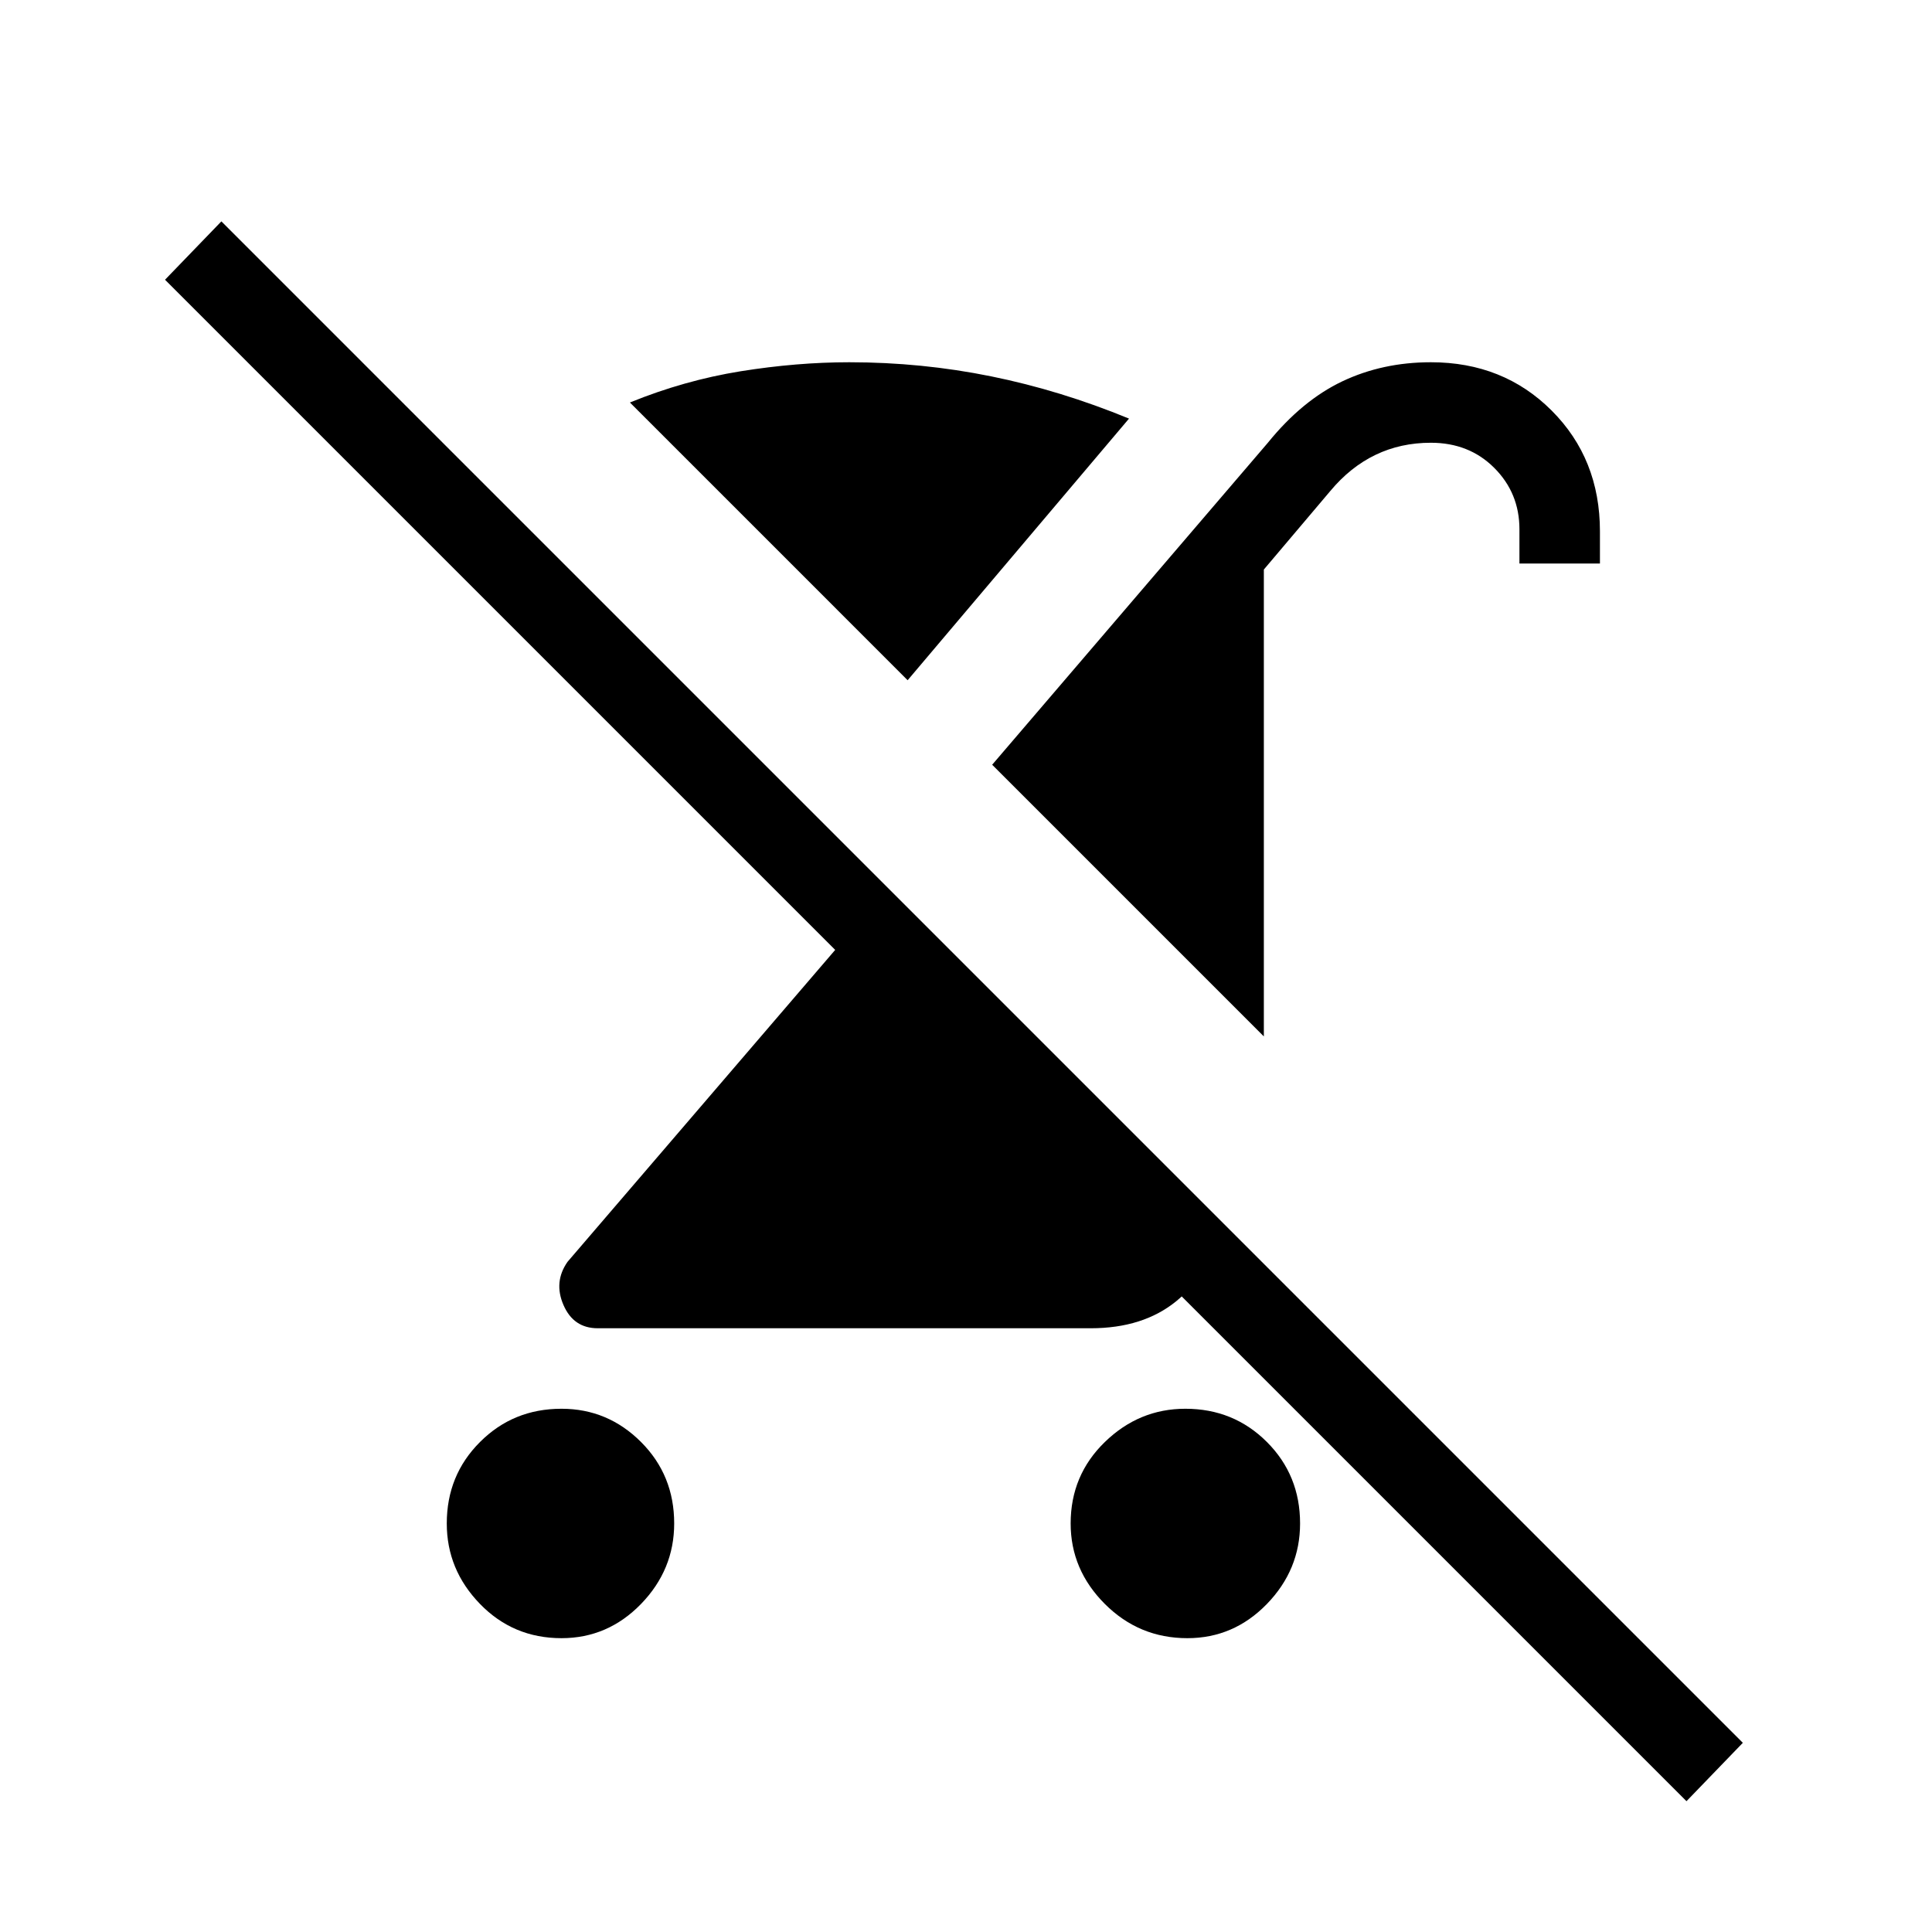 <svg xmlns="http://www.w3.org/2000/svg" height="24" width="24"><path d="M6.975 20.35q-.6 0-1.012-.425-.413-.425-.413-1 0-.6.413-1.012.412-.413 1.012-.413.575 0 .988.413.412.412.412 1.012 0 .575-.412 1-.413.425-.988.425Zm8.725-7.475L12.325 9.5l3.425-4q.425-.525.925-.763.5-.237 1.1-.237.9 0 1.5.6t.6 1.5V7h-1v-.425q0-.45-.313-.763-.312-.312-.787-.312-.375 0-.687.15-.313.15-.563.45l-.825.975Zm-1.225 1.6.725.725q-.175.625-.587.963-.413.337-1.063.337H7.425q-.3 0-.425-.288-.125-.287.05-.537l3.325-3.875L2.05 3.475l.7-.725 18.9 18.9-.7.725-7.9-7.9Zm.275 5.875q-.6 0-1.025-.425-.425-.425-.425-1 0-.6.425-1.012.425-.413 1-.413.6 0 1.013.413.412.412.412 1.012 0 .575-.412 1-.413.425-.988.425Zm-3.475-11.9L7.825 5Q8.5 4.725 9.2 4.612q.7-.112 1.35-.112.9 0 1.762.175.863.175 1.713.525Z"/></svg>